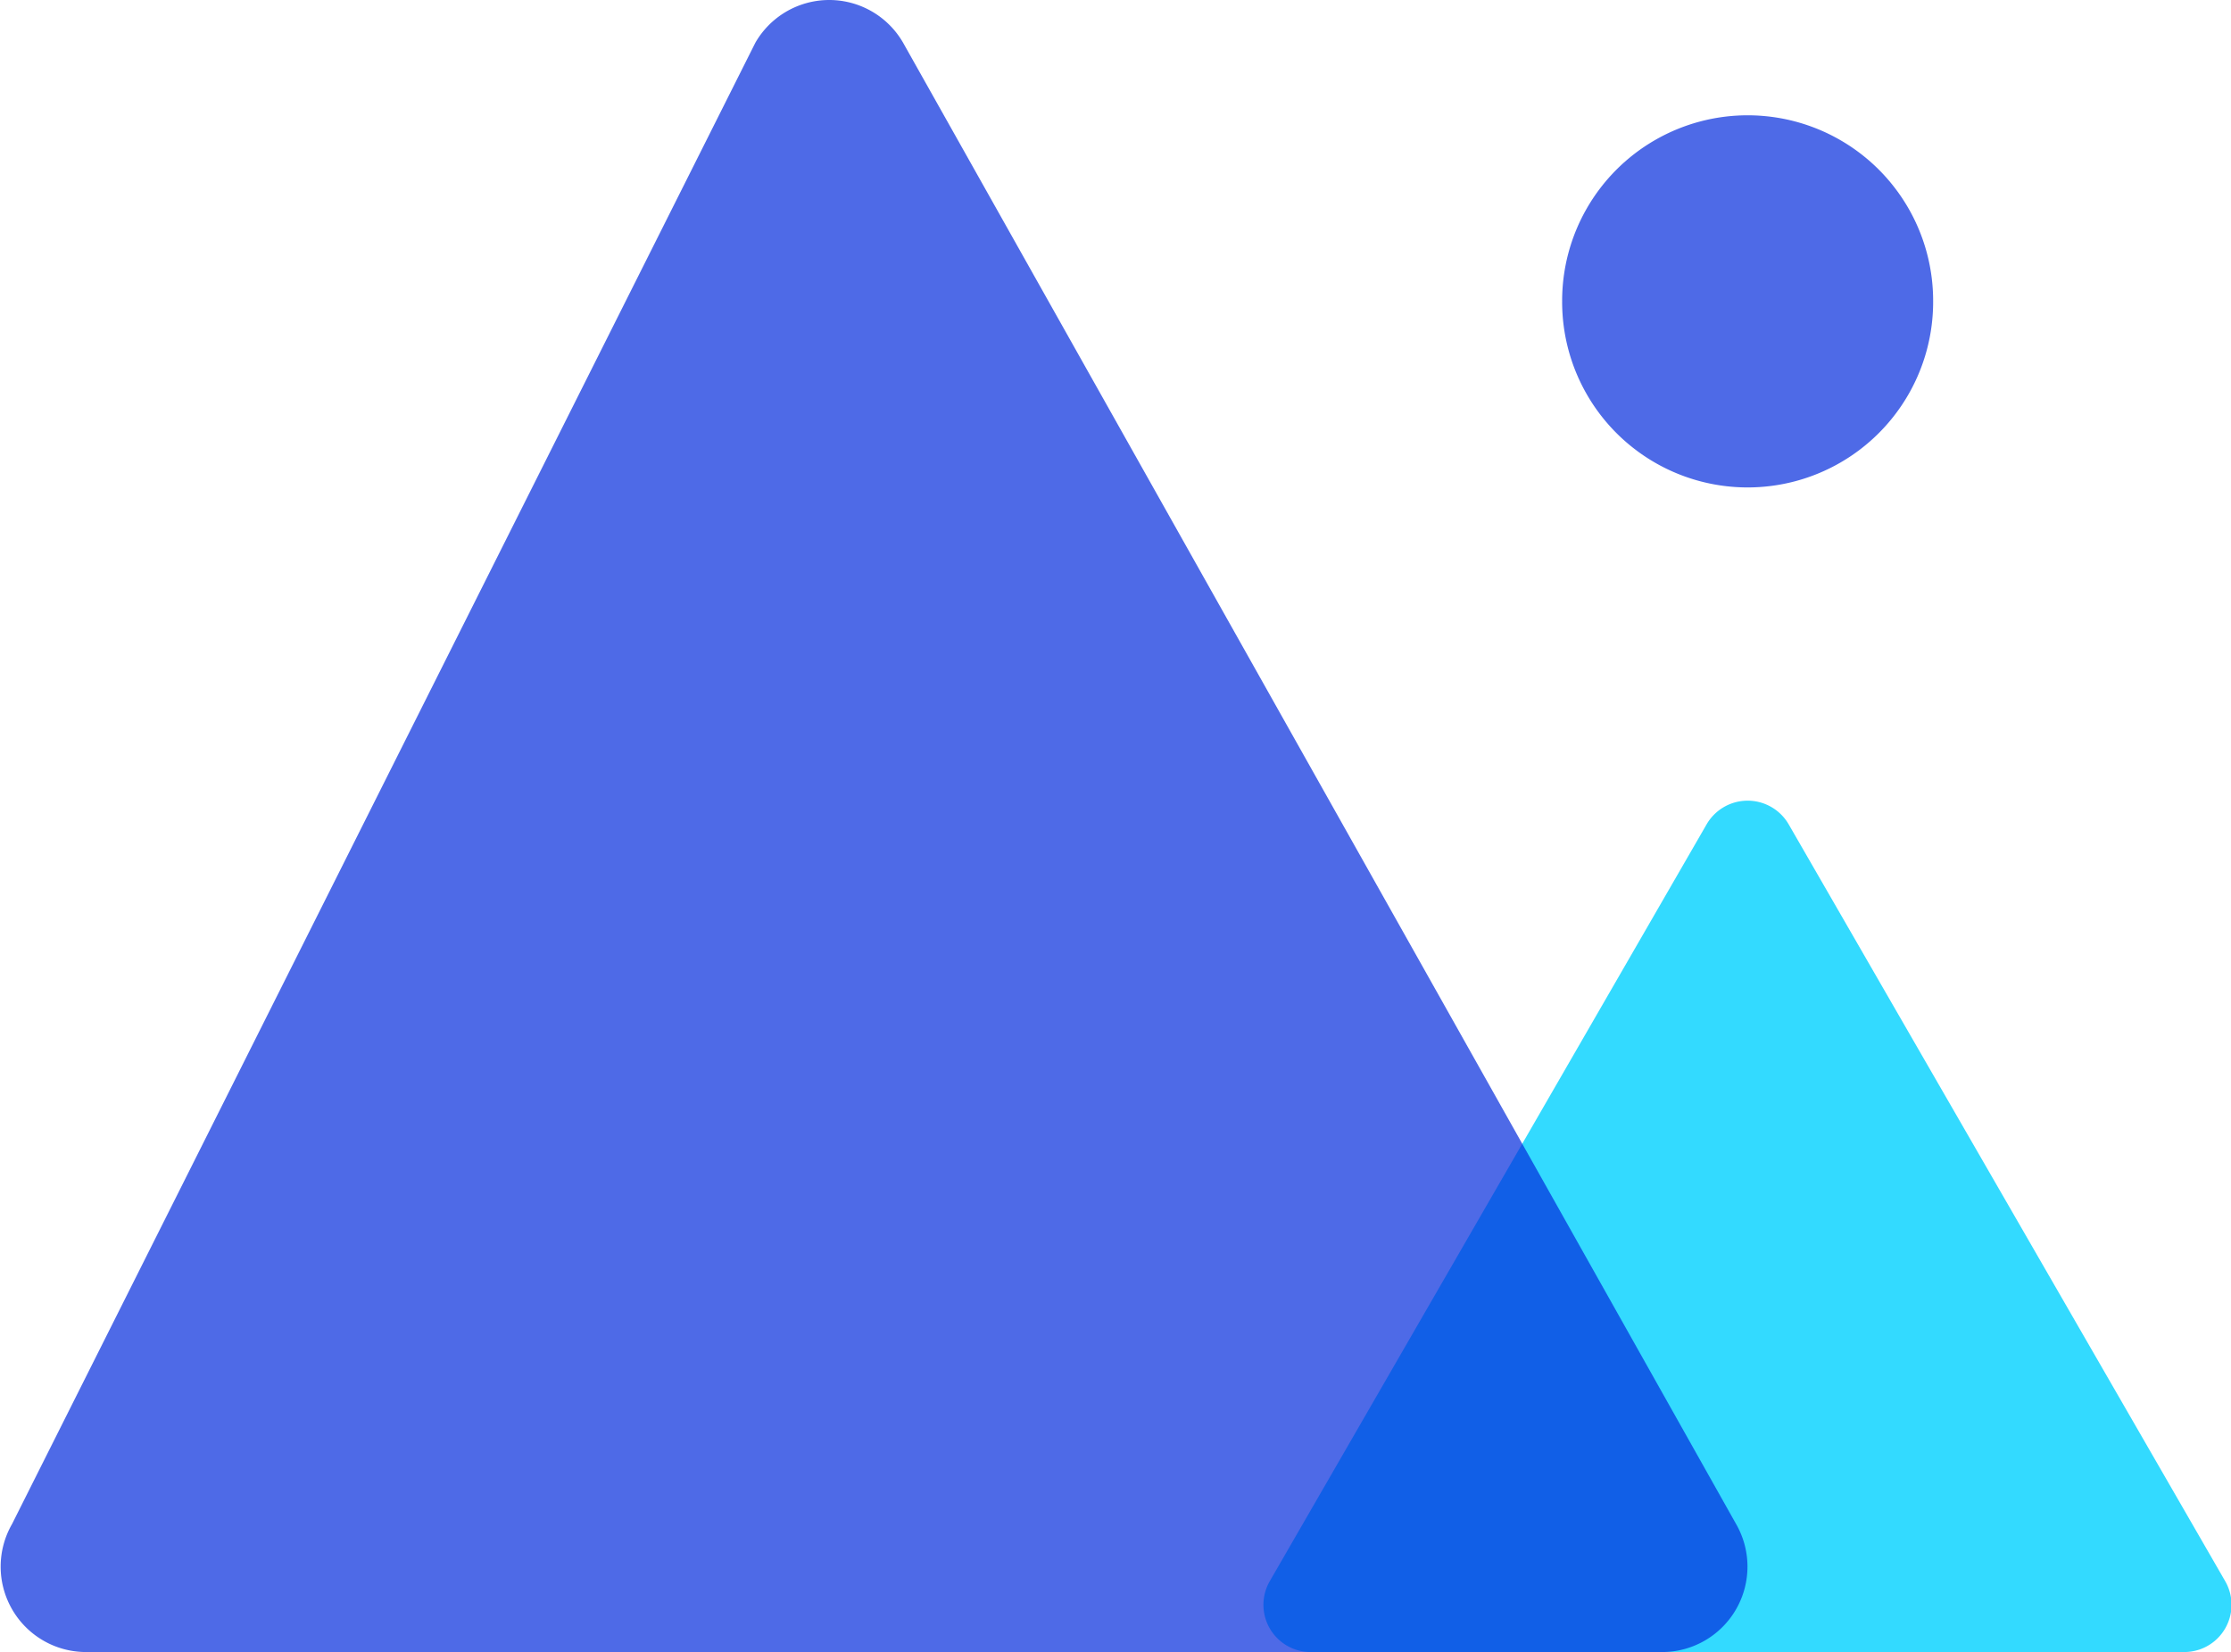 <?xml version="1.0" standalone="no"?><!DOCTYPE svg PUBLIC "-//W3C//DTD SVG 1.1//EN" "http://www.w3.org/Graphics/SVG/1.1/DTD/svg11.dtd"><svg t="1670568785522" class="icon" viewBox="0 0 1383 1024" version="1.1" xmlns="http://www.w3.org/2000/svg" p-id="11022" xmlns:xlink="http://www.w3.org/1999/xlink" width="172.875" height="128"><path d="M1057.973 510.885L787.131 980.071a29.286 29.286 0 0 0 25.395 43.929h541.479a29.286 29.286 0 0 0 25.395-43.929l-270.637-469.186a29.388 29.388 0 0 0-50.789 0z" fill="#00D0FF" opacity=".8" p-id="11023"></path><path d="M468.265 26.442l-460.79 918.2A52.94 52.94 0 0 0 52.94 1024h977.488a52.94 52.94 0 0 0 45.772-79.358L559.808 26.442a52.837 52.837 0 0 0-91.544 0z" fill="#032CDD" opacity=".7" p-id="11024"></path><path d="M1083.367 186.797m-114.993 0a114.993 114.993 0 1 0 229.985 0 114.993 114.993 0 1 0-229.985 0Z" fill="#032CDD" opacity=".7" p-id="11025"></path></svg>